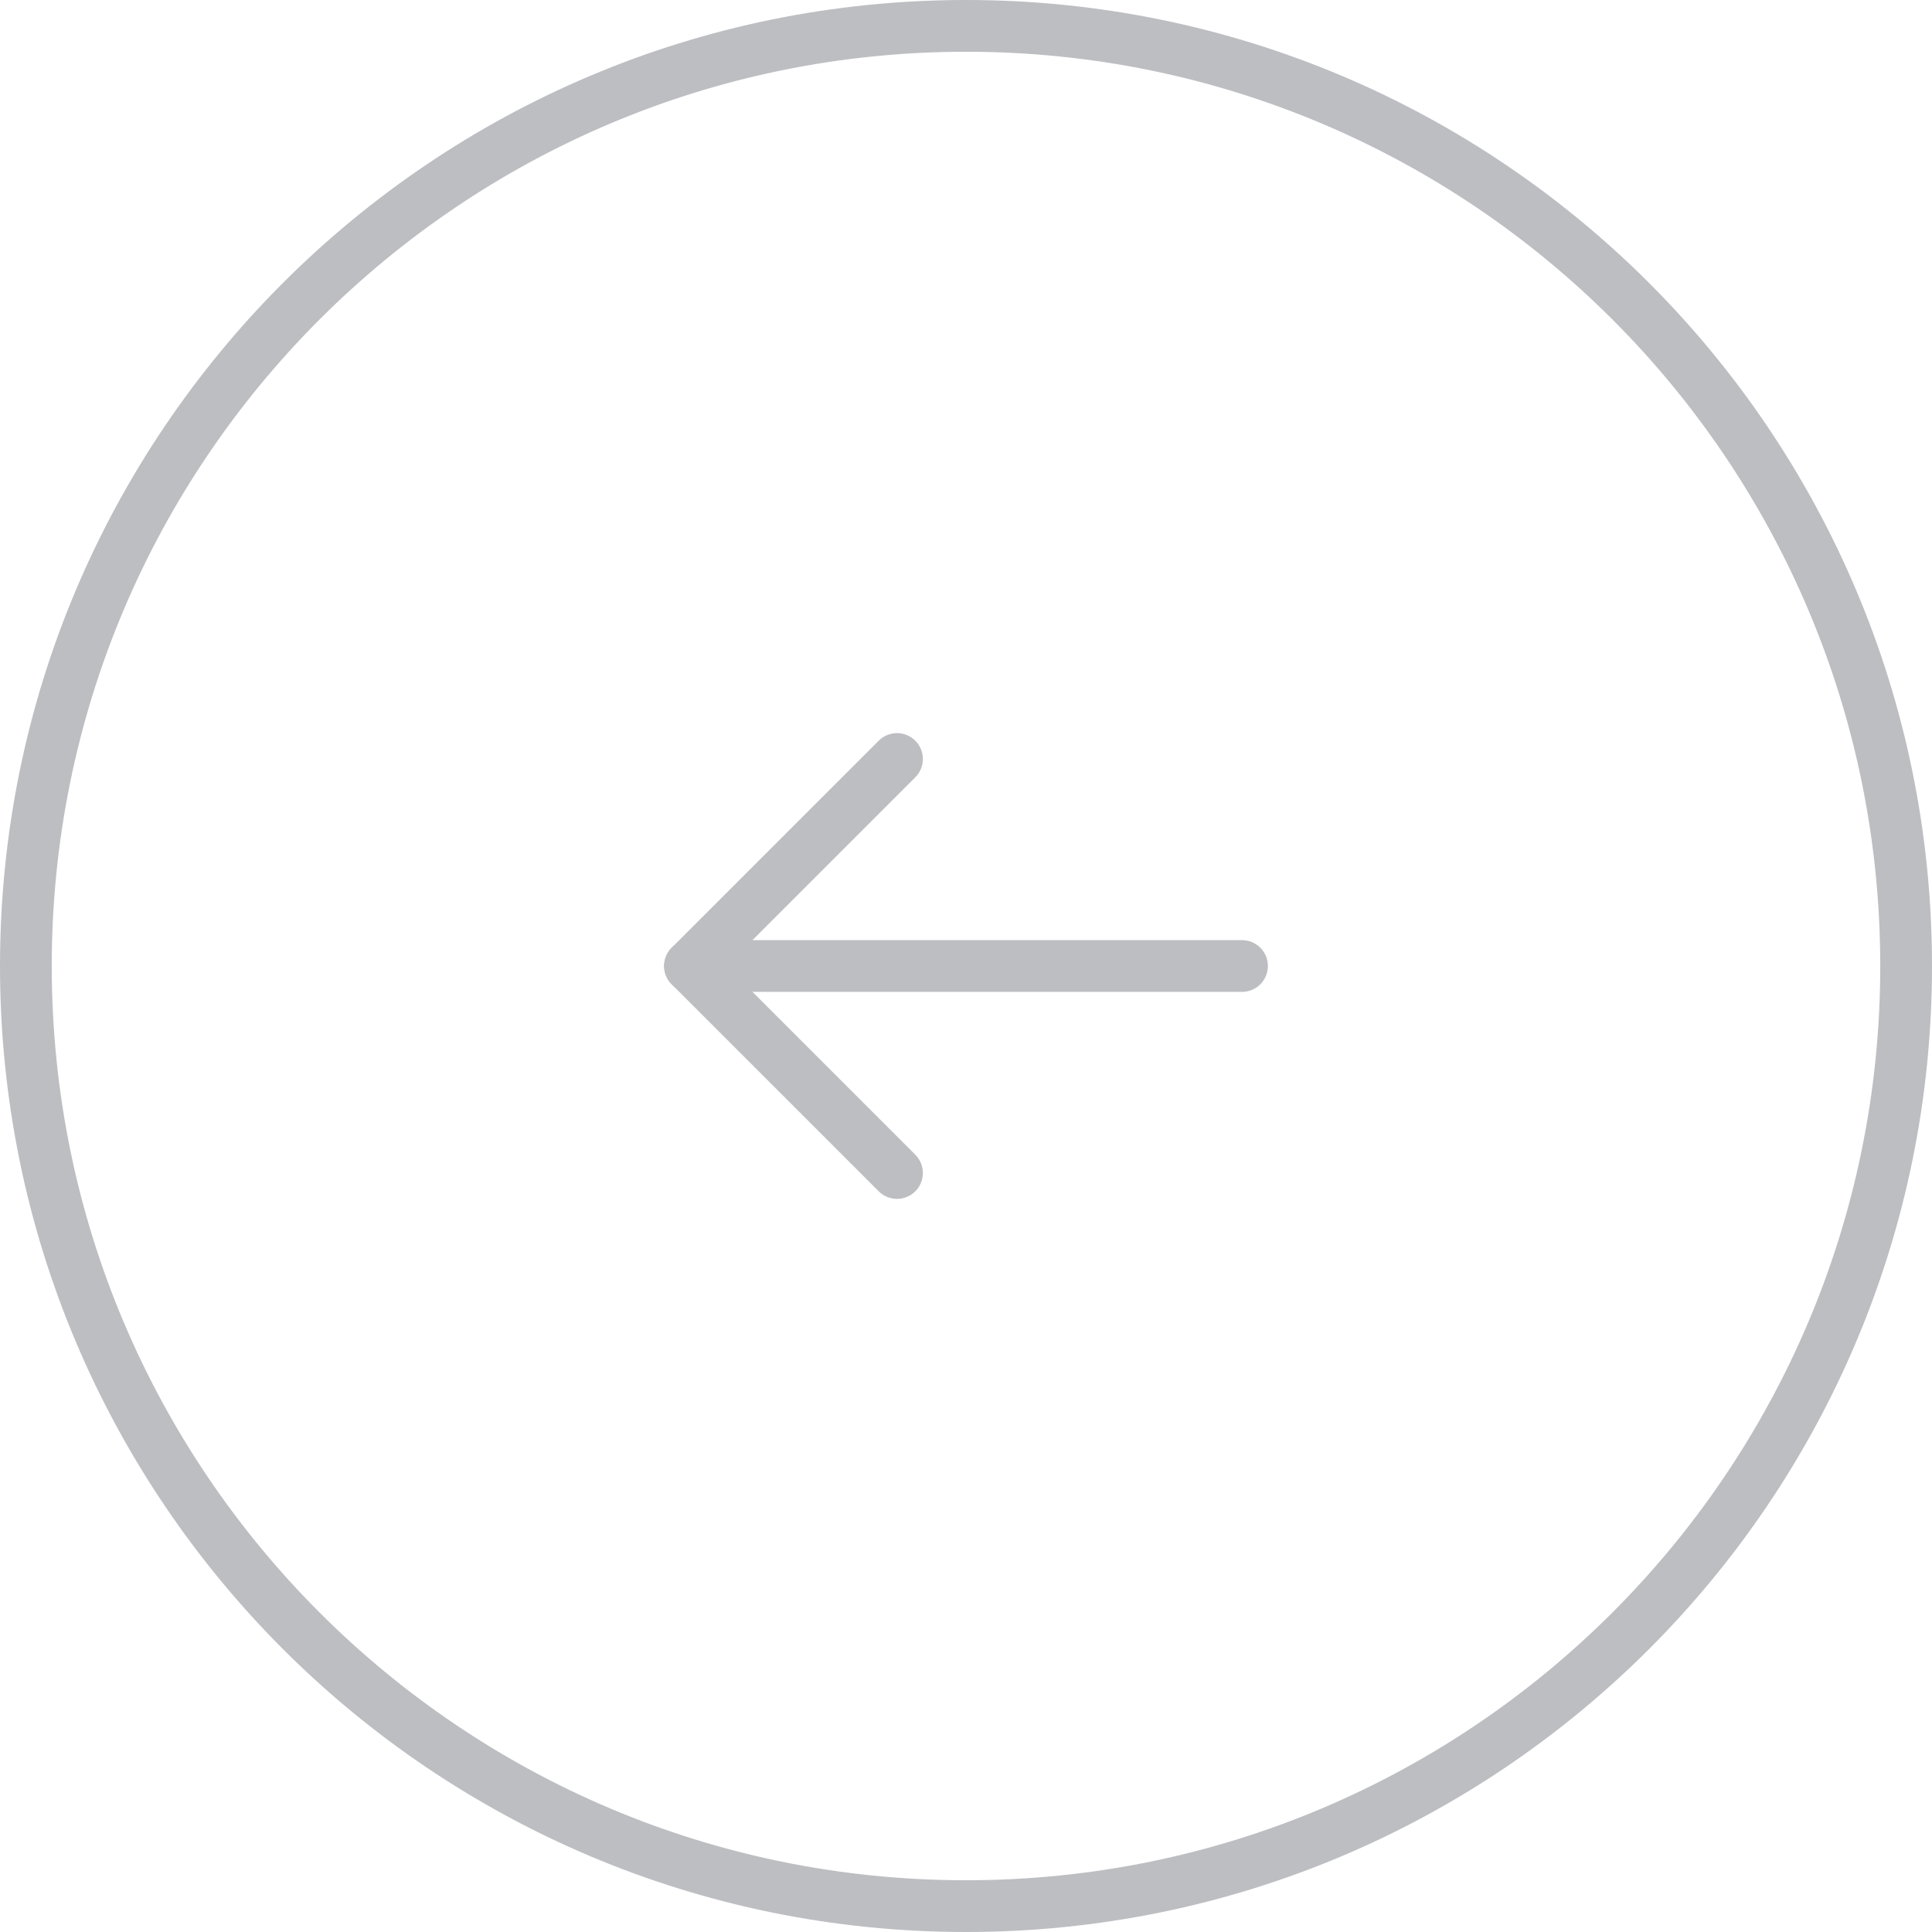 <svg width="56" height="56" viewBox="0 0 56 56" fill="none" xmlns="http://www.w3.org/2000/svg">
<path d="M0.75 28C0.75 12.95 12.95 0.75 28 0.75C43.05 0.75 55.25 12.95 55.25 28C55.25 43.05 43.05 55.25 28 55.25C12.95 55.25 0.75 43.05 0.75 28Z" stroke="#BDBEC2" stroke-width="1.5"/>
<path d="M36 28L20 28" stroke="#BDBEC2" stroke-width="1.5" stroke-linecap="round" stroke-linejoin="round"/>
<path d="M26 34L20 28L26 22" stroke="#BDBEC2" stroke-width="1.5" stroke-linecap="round" stroke-linejoin="round"/>
</svg>
